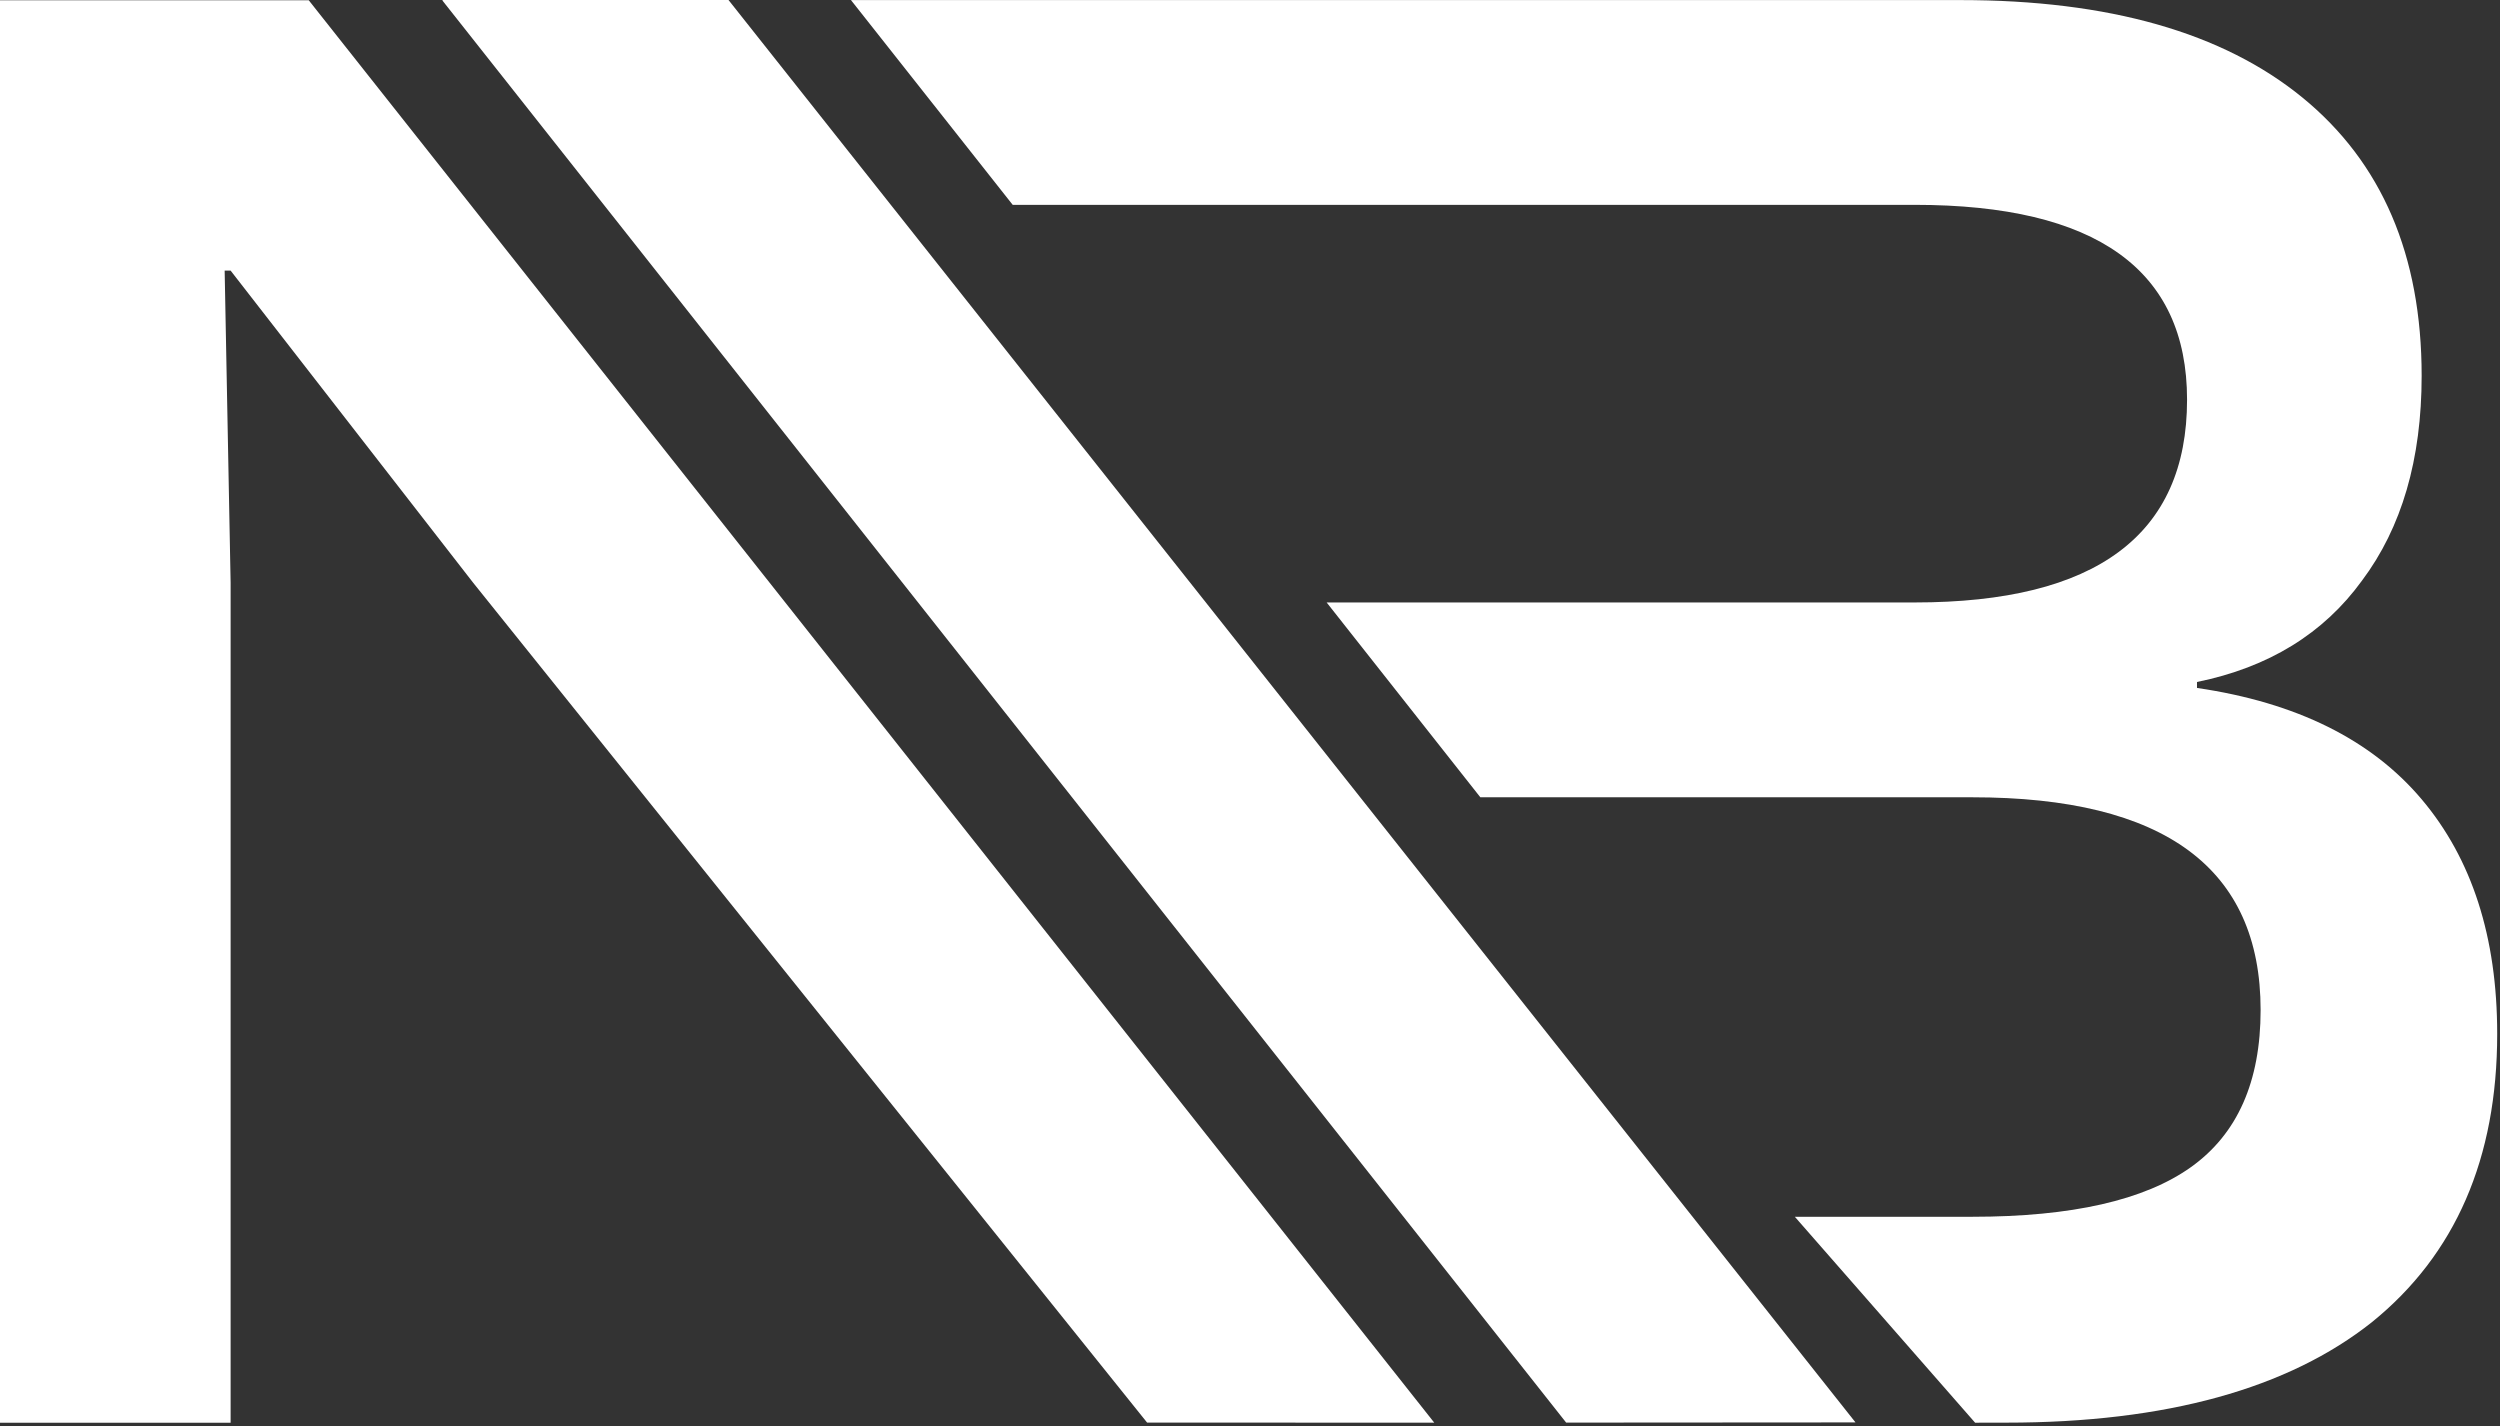 <?xml version="1.0" encoding="UTF-8" standalone="no"?><!DOCTYPE svg PUBLIC "-//W3C//DTD SVG 1.1//EN" "http://www.w3.org/Graphics/SVG/1.1/DTD/svg11.dtd"><svg width="100%" height="100%" viewBox="0 0 503 287" version="1.1" xmlns="http://www.w3.org/2000/svg" xmlns:xlink="http://www.w3.org/1999/xlink" xml:space="preserve" xmlns:serif="http://www.serif.com/" style="fill-rule:evenodd;clip-rule:evenodd;stroke-linejoin:round;stroke-miterlimit:2;"><rect x="0" y="0" width="503" height="287" fill="#333333" stroke="none"/><g><path d="M288.567,286.237l-57.767,-0.006l-135.6,-168.983l-48.8,-62.8l-1.2,-0l1.2,62.8l-0,169.006l-46.4,0l-0,-286.206l62.116,-0l226.451,286.189Z" style="fill:#fff;"/><path d="M171.213,0.016l223.222,0c29.867,0 52.8,6.534 68.8,19.6c16,13.067 24,31.734 24,56c0,16.8 -4,30.534 -12,41.2c-7.733,10.667 -18.8,17.467 -33.2,20.4l0,1.2c20,2.934 35.067,10.4 45.2,22.4c10.134,12 15.2,27.734 15.2,47.2c0,25.067 -8.4,44.4 -25.2,58c-16.8,13.334 -41.325,20.223 -73.592,20.223l-6.253,0.011l-36.27,-41.434l35.715,0c20,0 34.667,-3.333 44,-10c9.334,-6.666 14,-17.2 14,-31.6c0,-28.533 -19.333,-42.8 -58,-42.8l-98.991,0l-30.926,-39.2l118.317,0c36.534,0 54.8,-13.6 54.8,-40.8c0,-26.133 -18.266,-39.2 -54.8,-39.2l-181.482,0l-32.54,-41.2Z" style="fill:#fff;"/><path d="M146.576,0l226.75,286.189l-58.215,0.039l-226.112,-286.141l0.11,-0.087l57.467,0Z" style="fill:#fff;"/></g></svg>